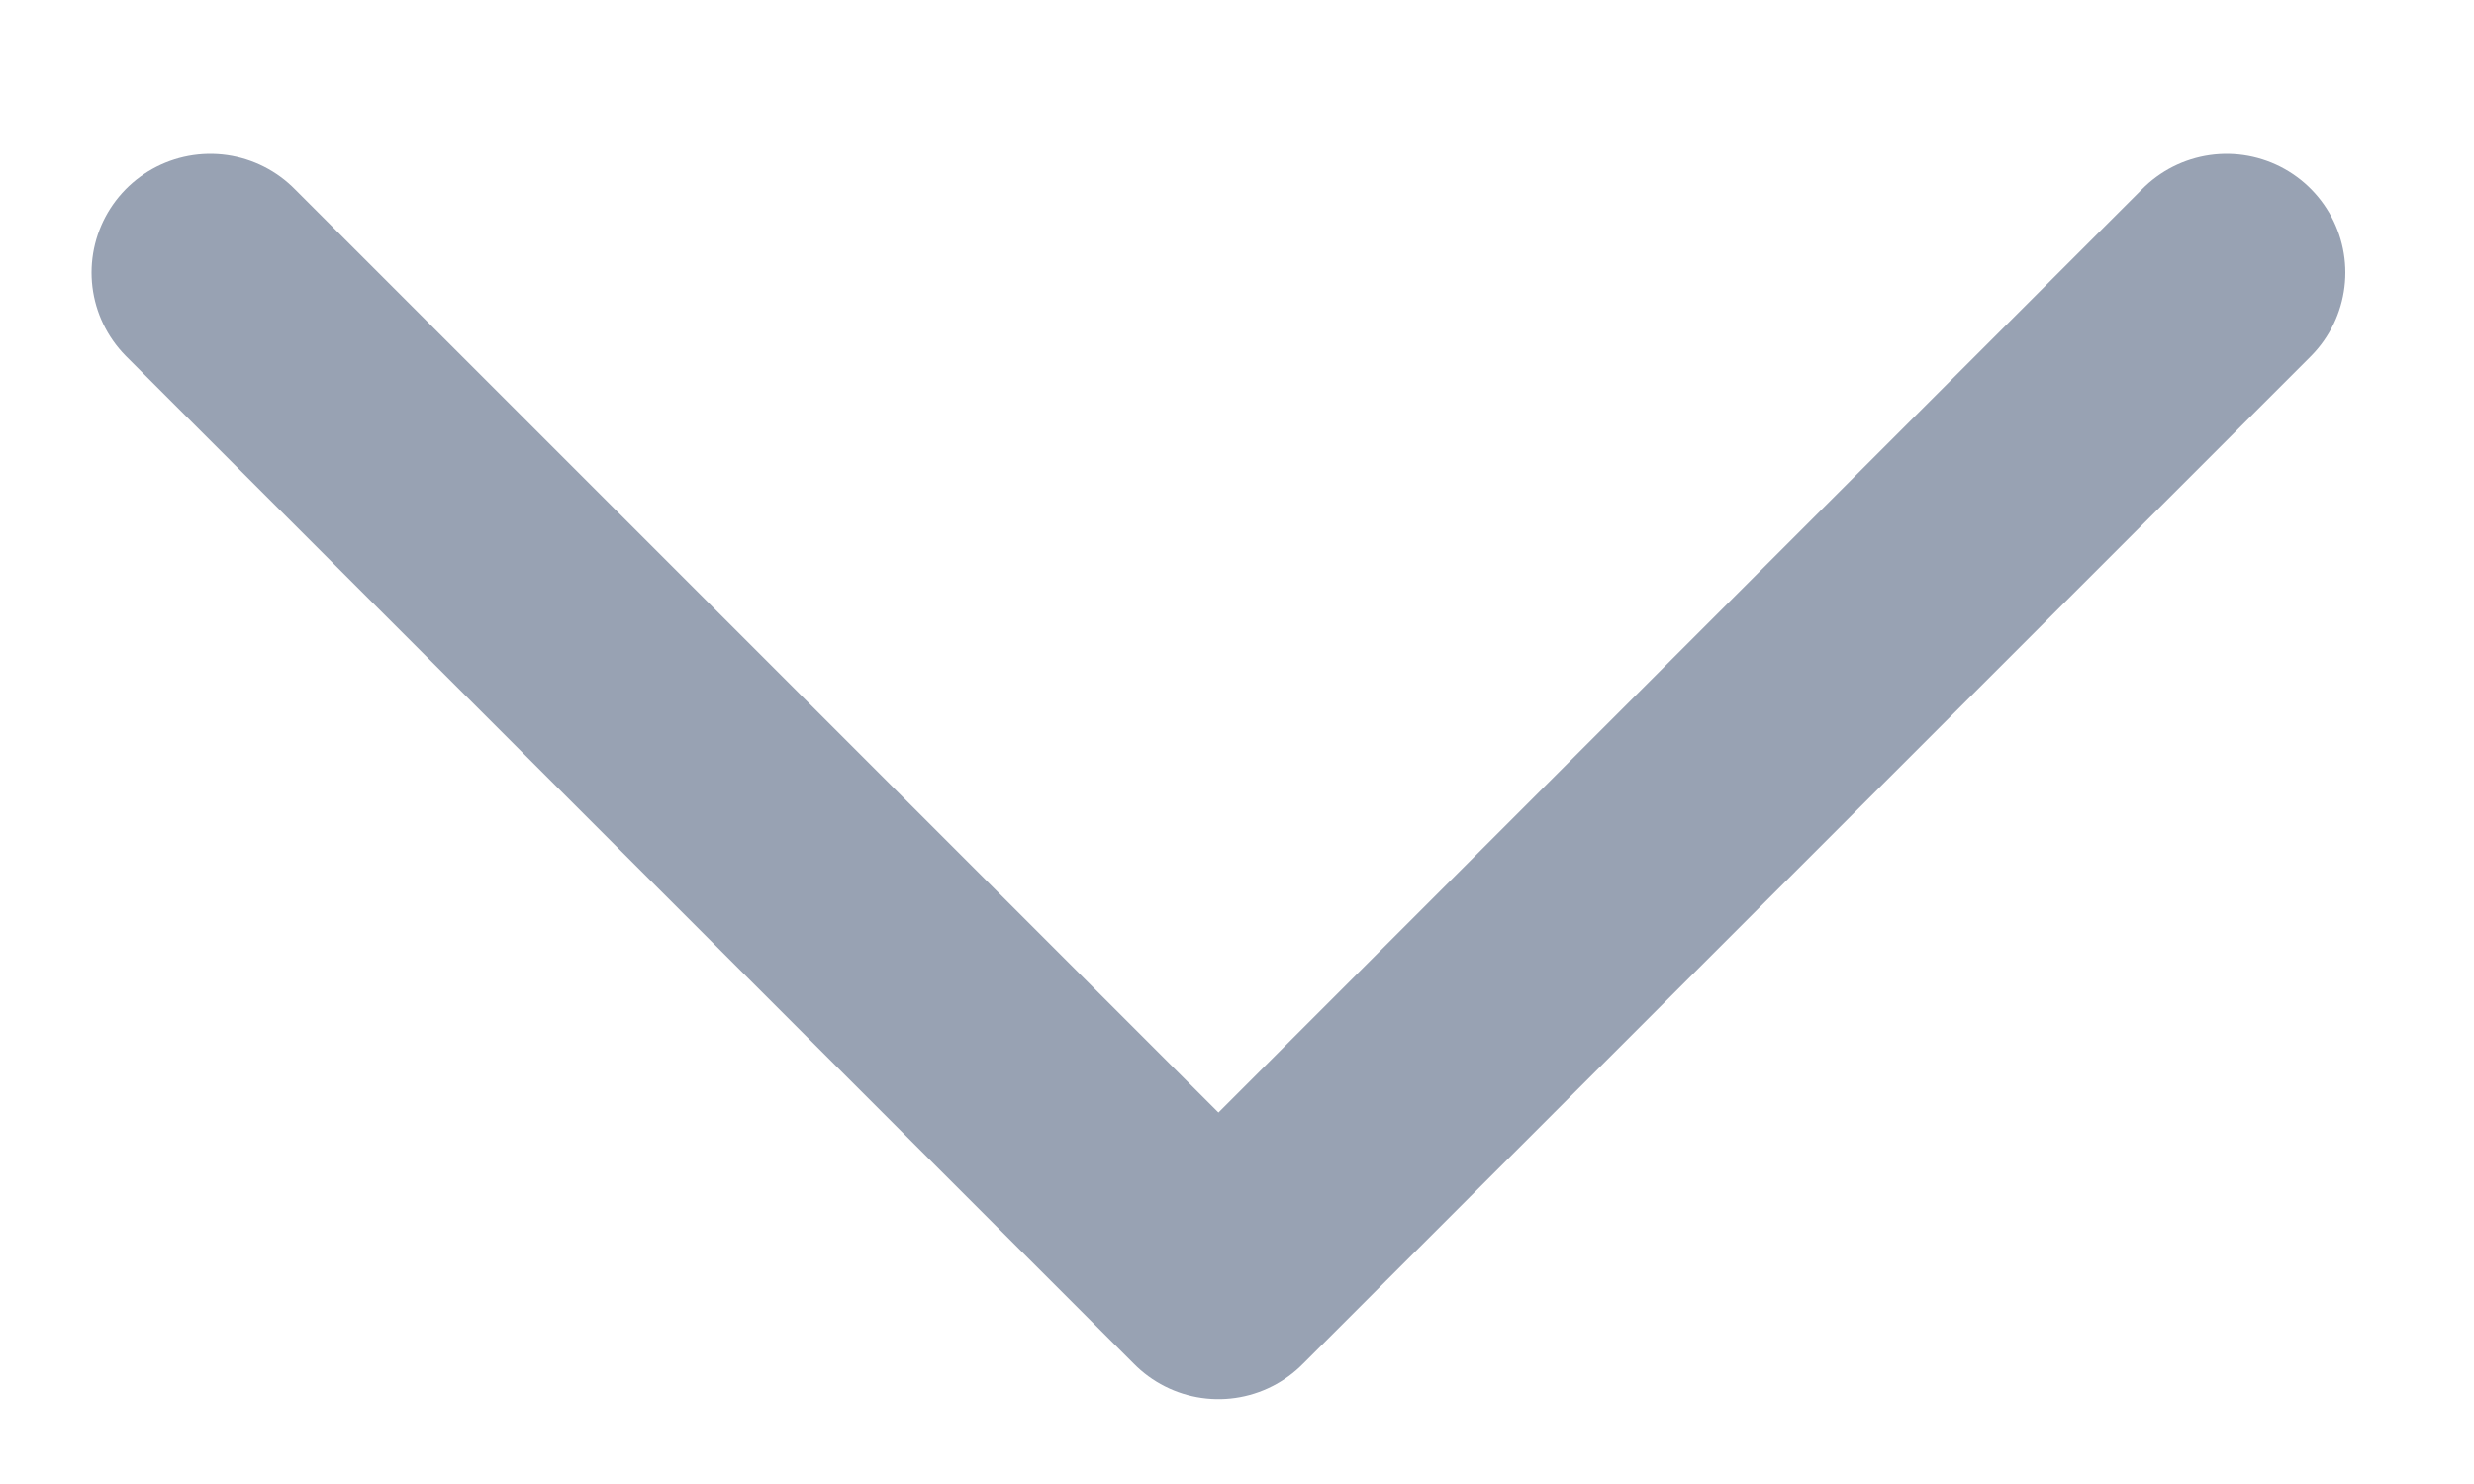 <svg width="10" height="6" viewBox="0 0 10 6" fill="none" xmlns="http://www.w3.org/2000/svg">
<path d="M0.85 1.102L4.925 5.177L9 1.102" stroke="#98A2B3" stroke-width="0.96" stroke-linecap="round" stroke-linejoin="round"/>
</svg>
